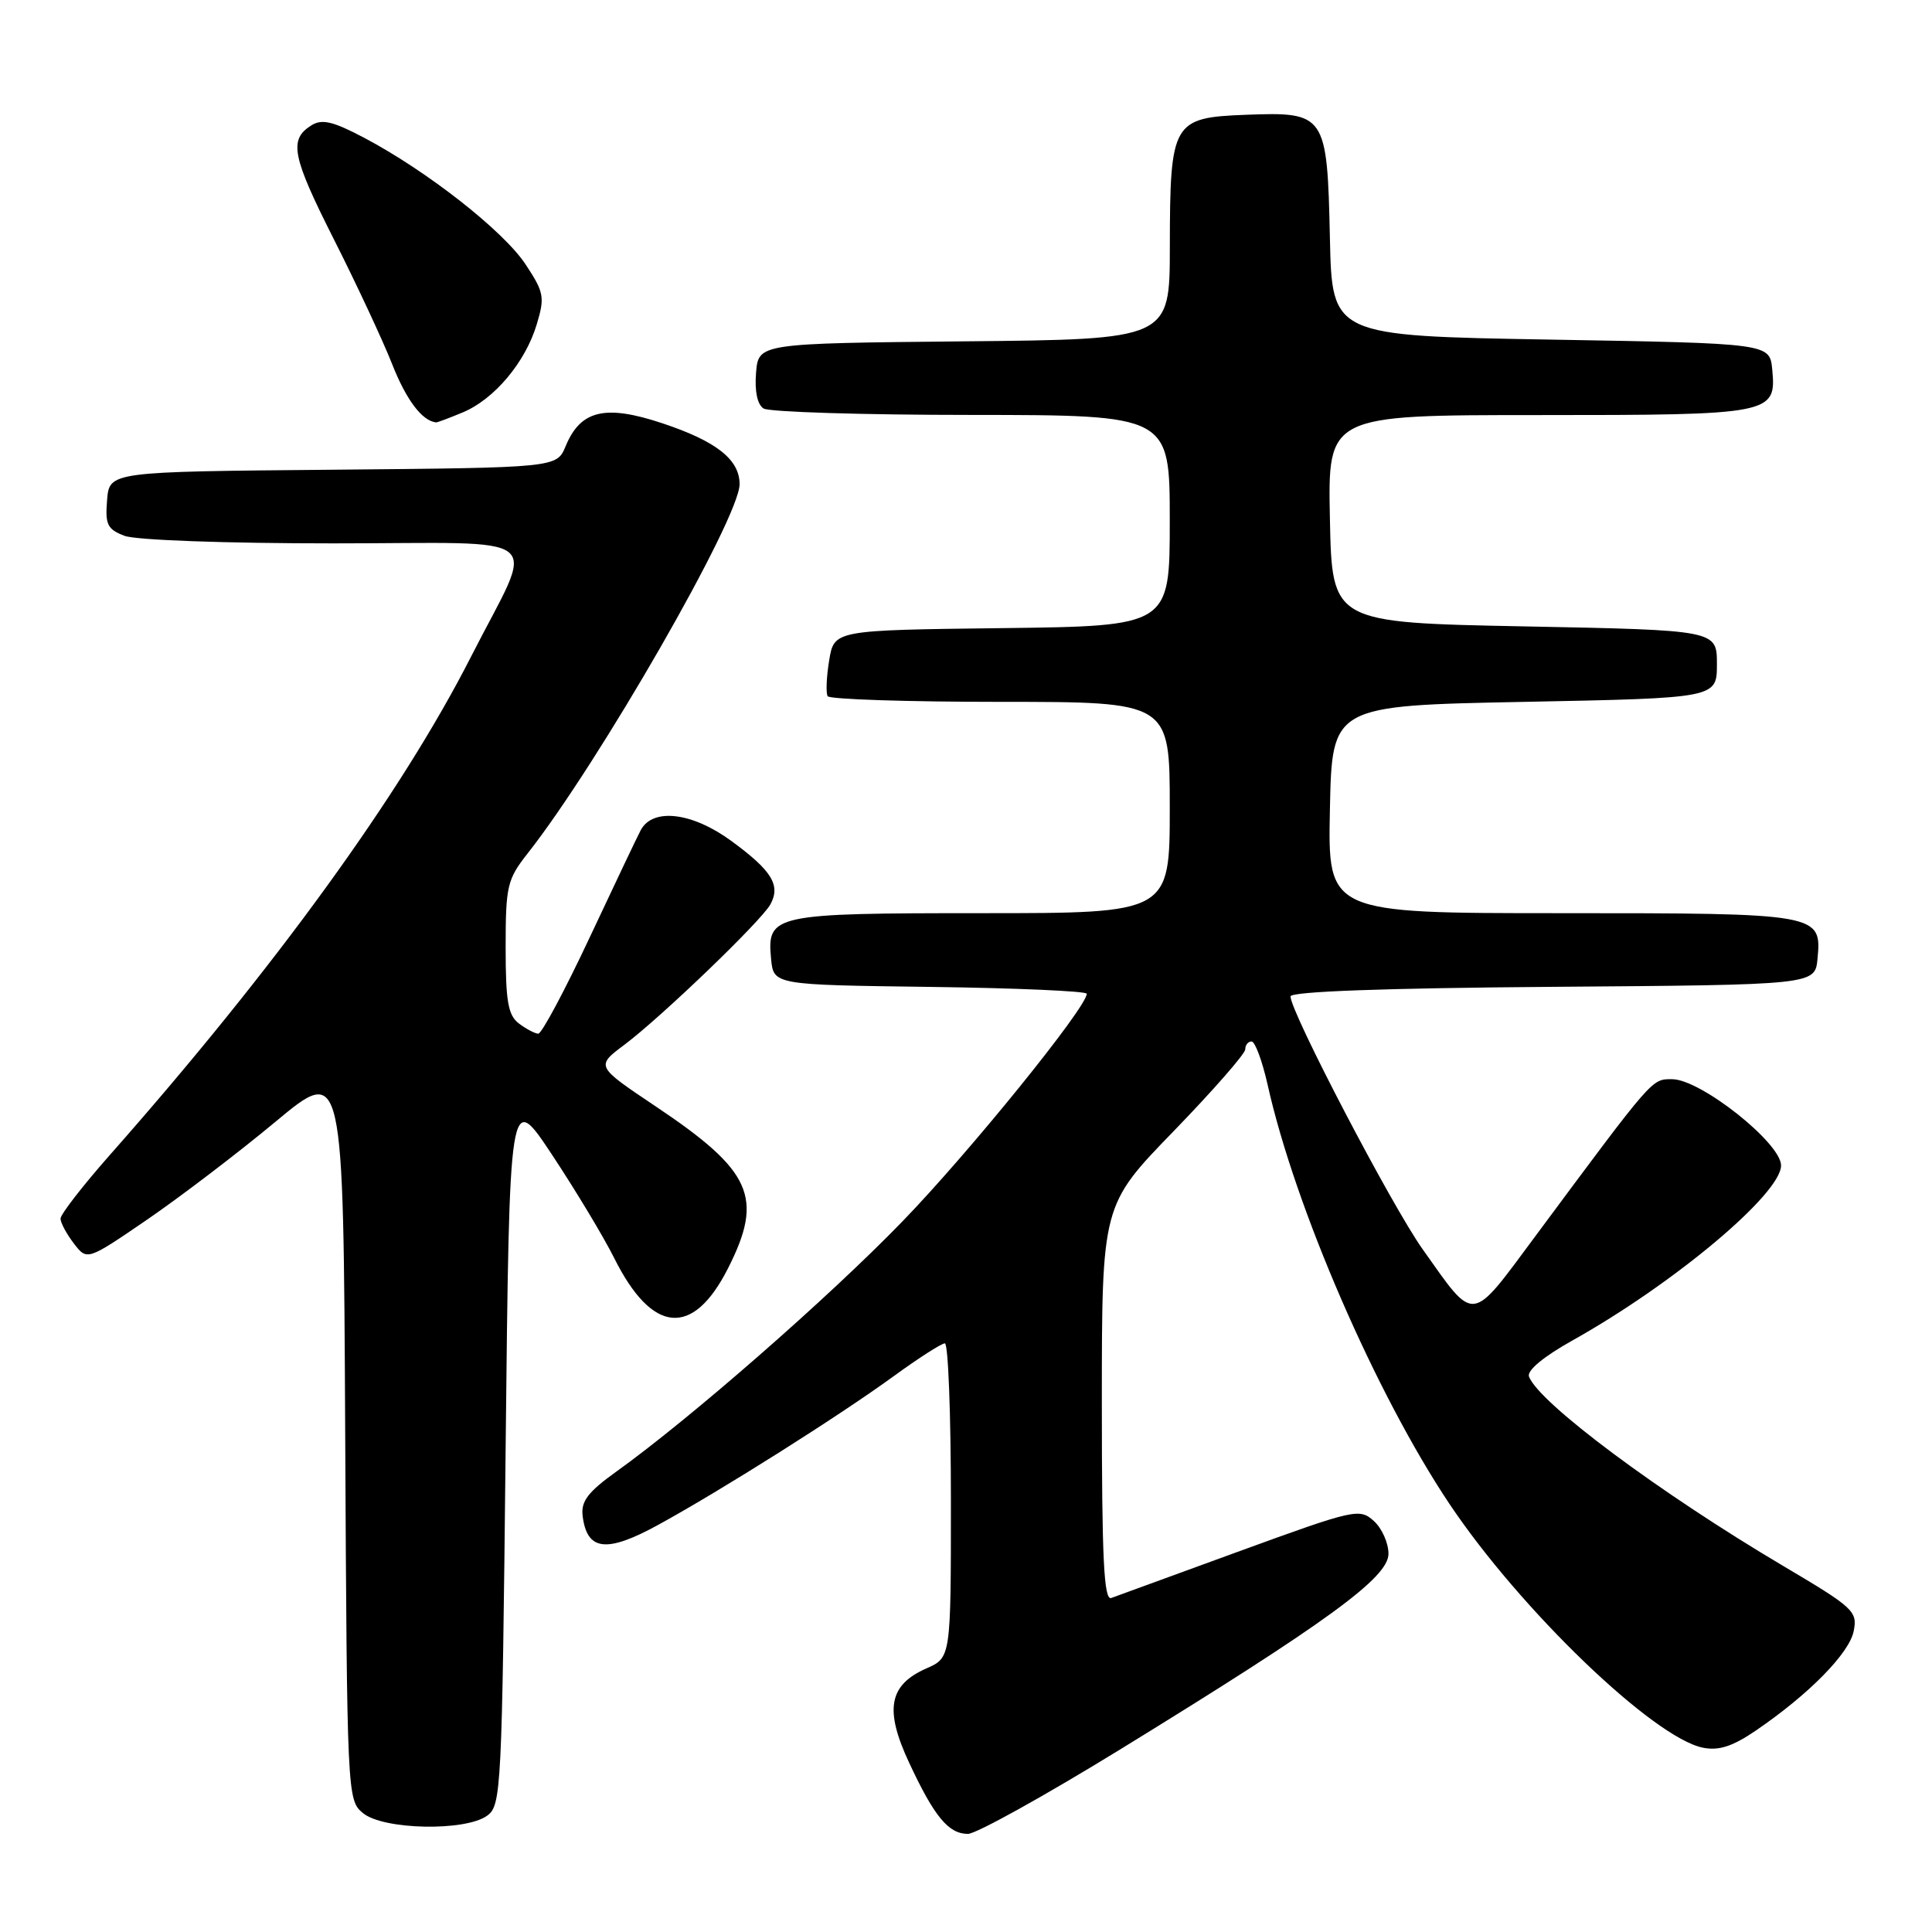 <?xml version="1.0" encoding="UTF-8" standalone="no"?>
<!DOCTYPE svg PUBLIC "-//W3C//DTD SVG 1.1//EN" "http://www.w3.org/Graphics/SVG/1.1/DTD/svg11.dtd" >
<svg xmlns="http://www.w3.org/2000/svg" xmlns:xlink="http://www.w3.org/1999/xlink" version="1.1" viewBox="0 0 256 256">
 <g >
 <path fill="currentColor"
d=" M 148.36 231.85 C 175.86 214.95 183.96 209.05 183.98 205.90 C 183.99 204.48 183.12 202.51 182.04 201.54 C 180.15 199.83 179.52 199.97 164.29 205.52 C 155.61 208.68 147.94 211.49 147.25 211.74 C 146.27 212.11 146.00 206.55 146.00 185.95 C 146.00 159.69 146.00 159.69 155.50 149.90 C 160.72 144.51 165.00 139.63 165.00 139.05 C 165.00 138.47 165.38 138.00 165.84 138.00 C 166.30 138.00 167.26 140.59 167.97 143.75 C 171.59 159.98 182.32 184.71 192.05 199.26 C 201.43 213.28 219.10 230.27 225.65 231.58 C 227.76 232.00 229.57 231.41 232.64 229.32 C 239.66 224.54 245.03 219.08 245.62 216.15 C 246.15 213.51 245.65 213.04 236.34 207.53 C 219.88 197.79 203.95 185.92 202.60 182.41 C 202.30 181.61 204.49 179.78 208.37 177.61 C 221.81 170.09 236.00 158.19 236.00 154.43 C 236.00 151.45 225.33 143.00 221.57 143.00 C 218.83 143.00 219.20 142.57 203.45 163.79 C 194.76 175.50 195.52 175.41 188.52 165.55 C 184.40 159.75 171.00 134.10 171.00 132.03 C 171.00 131.38 183.39 130.93 205.75 130.76 C 240.50 130.50 240.50 130.50 240.83 127.04 C 241.40 121.05 241.10 121.00 206.78 121.00 C 175.94 121.00 175.94 121.00 176.22 107.25 C 176.50 93.50 176.50 93.50 202.00 93.00 C 227.50 92.50 227.50 92.50 227.50 88.00 C 227.50 83.50 227.50 83.50 202.00 83.00 C 176.50 82.50 176.50 82.50 176.22 68.75 C 175.94 55.00 175.94 55.00 203.78 55.00 C 234.84 55.00 235.39 54.89 234.83 48.96 C 234.50 45.50 234.50 45.50 205.50 45.00 C 176.50 44.50 176.50 44.50 176.22 31.54 C 175.86 15.11 175.65 14.81 165.09 15.21 C 155.36 15.58 155.03 16.15 155.01 32.73 C 155.00 44.97 155.00 44.97 127.75 45.23 C 100.50 45.50 100.50 45.50 100.18 49.40 C 99.98 51.84 100.35 53.61 101.18 54.13 C 101.91 54.59 114.31 54.98 128.75 54.98 C 155.00 55.00 155.00 55.00 155.00 68.98 C 155.00 82.96 155.00 82.96 132.77 83.23 C 110.53 83.50 110.53 83.50 109.87 87.50 C 109.51 89.70 109.42 91.84 109.67 92.25 C 109.91 92.66 120.22 93.00 132.56 93.00 C 155.00 93.00 155.00 93.00 155.00 107.00 C 155.00 121.00 155.00 121.00 130.19 121.00 C 102.42 121.00 101.61 121.17 102.17 127.04 C 102.50 130.50 102.50 130.50 123.25 130.77 C 134.66 130.92 144.00 131.33 144.00 131.68 C 144.00 133.48 128.37 152.78 119.55 161.87 C 109.78 171.96 91.41 188.01 81.70 194.97 C 77.91 197.69 76.97 198.92 77.20 200.85 C 77.77 205.51 80.35 205.82 87.24 202.04 C 95.66 197.42 111.15 187.64 118.45 182.33 C 121.72 179.95 124.76 178.00 125.20 178.00 C 125.64 178.00 126.00 187.37 126.00 198.82 C 126.00 219.64 126.00 219.64 122.76 221.07 C 117.76 223.27 117.17 226.54 120.48 233.60 C 123.81 240.74 125.69 243.00 128.26 243.00 C 129.33 243.00 138.38 237.98 148.36 231.85 Z  M 64.56 240.58 C 66.42 239.22 66.52 237.22 67.00 191.83 C 67.50 144.50 67.50 144.50 73.14 153.00 C 76.24 157.68 79.96 163.85 81.40 166.73 C 86.42 176.77 91.81 177.25 96.46 168.07 C 101.23 158.66 99.67 155.16 86.85 146.58 C 78.94 141.28 78.94 141.28 82.72 138.45 C 87.65 134.75 100.93 121.98 102.09 119.82 C 103.46 117.29 102.28 115.37 96.92 111.44 C 91.72 107.63 86.50 107.00 84.90 110.00 C 84.46 110.83 81.41 117.24 78.12 124.25 C 74.83 131.26 71.77 136.99 71.32 136.97 C 70.87 136.95 69.71 136.34 68.75 135.61 C 67.32 134.52 67.00 132.69 67.00 125.53 C 67.00 117.42 67.21 116.53 69.87 113.14 C 79.33 101.14 98.00 68.63 98.00 64.16 C 98.00 60.89 94.93 58.47 87.75 56.08 C 80.19 53.57 76.93 54.34 74.95 59.12 C 73.77 61.97 73.77 61.97 44.13 62.24 C 14.50 62.50 14.50 62.50 14.19 66.25 C 13.92 69.51 14.22 70.13 16.50 71.00 C 18.00 71.57 29.91 72.00 44.13 72.00 C 73.26 72.00 71.00 70.15 62.42 87.00 C 53.18 105.16 36.43 128.28 14.61 152.98 C 10.97 157.10 8.01 160.92 8.02 161.48 C 8.03 162.04 8.83 163.52 9.79 164.77 C 11.54 167.05 11.54 167.05 19.52 161.59 C 23.91 158.58 31.55 152.76 36.50 148.64 C 45.50 141.15 45.50 141.15 45.74 189.83 C 45.98 238.04 46.01 238.52 48.10 240.25 C 50.79 242.47 61.68 242.69 64.56 240.58 Z  M 61.33 54.64 C 65.51 52.89 69.62 47.99 71.12 42.98 C 72.21 39.37 72.09 38.73 69.62 35.00 C 66.69 30.58 56.56 22.64 48.26 18.26 C 44.11 16.07 42.66 15.73 41.26 16.61 C 38.24 18.50 38.68 20.70 44.27 31.77 C 47.25 37.67 50.72 45.10 51.97 48.27 C 53.84 53.01 55.93 55.77 57.78 55.97 C 57.94 55.99 59.53 55.39 61.33 54.64 Z "/>
</g>
</svg>
